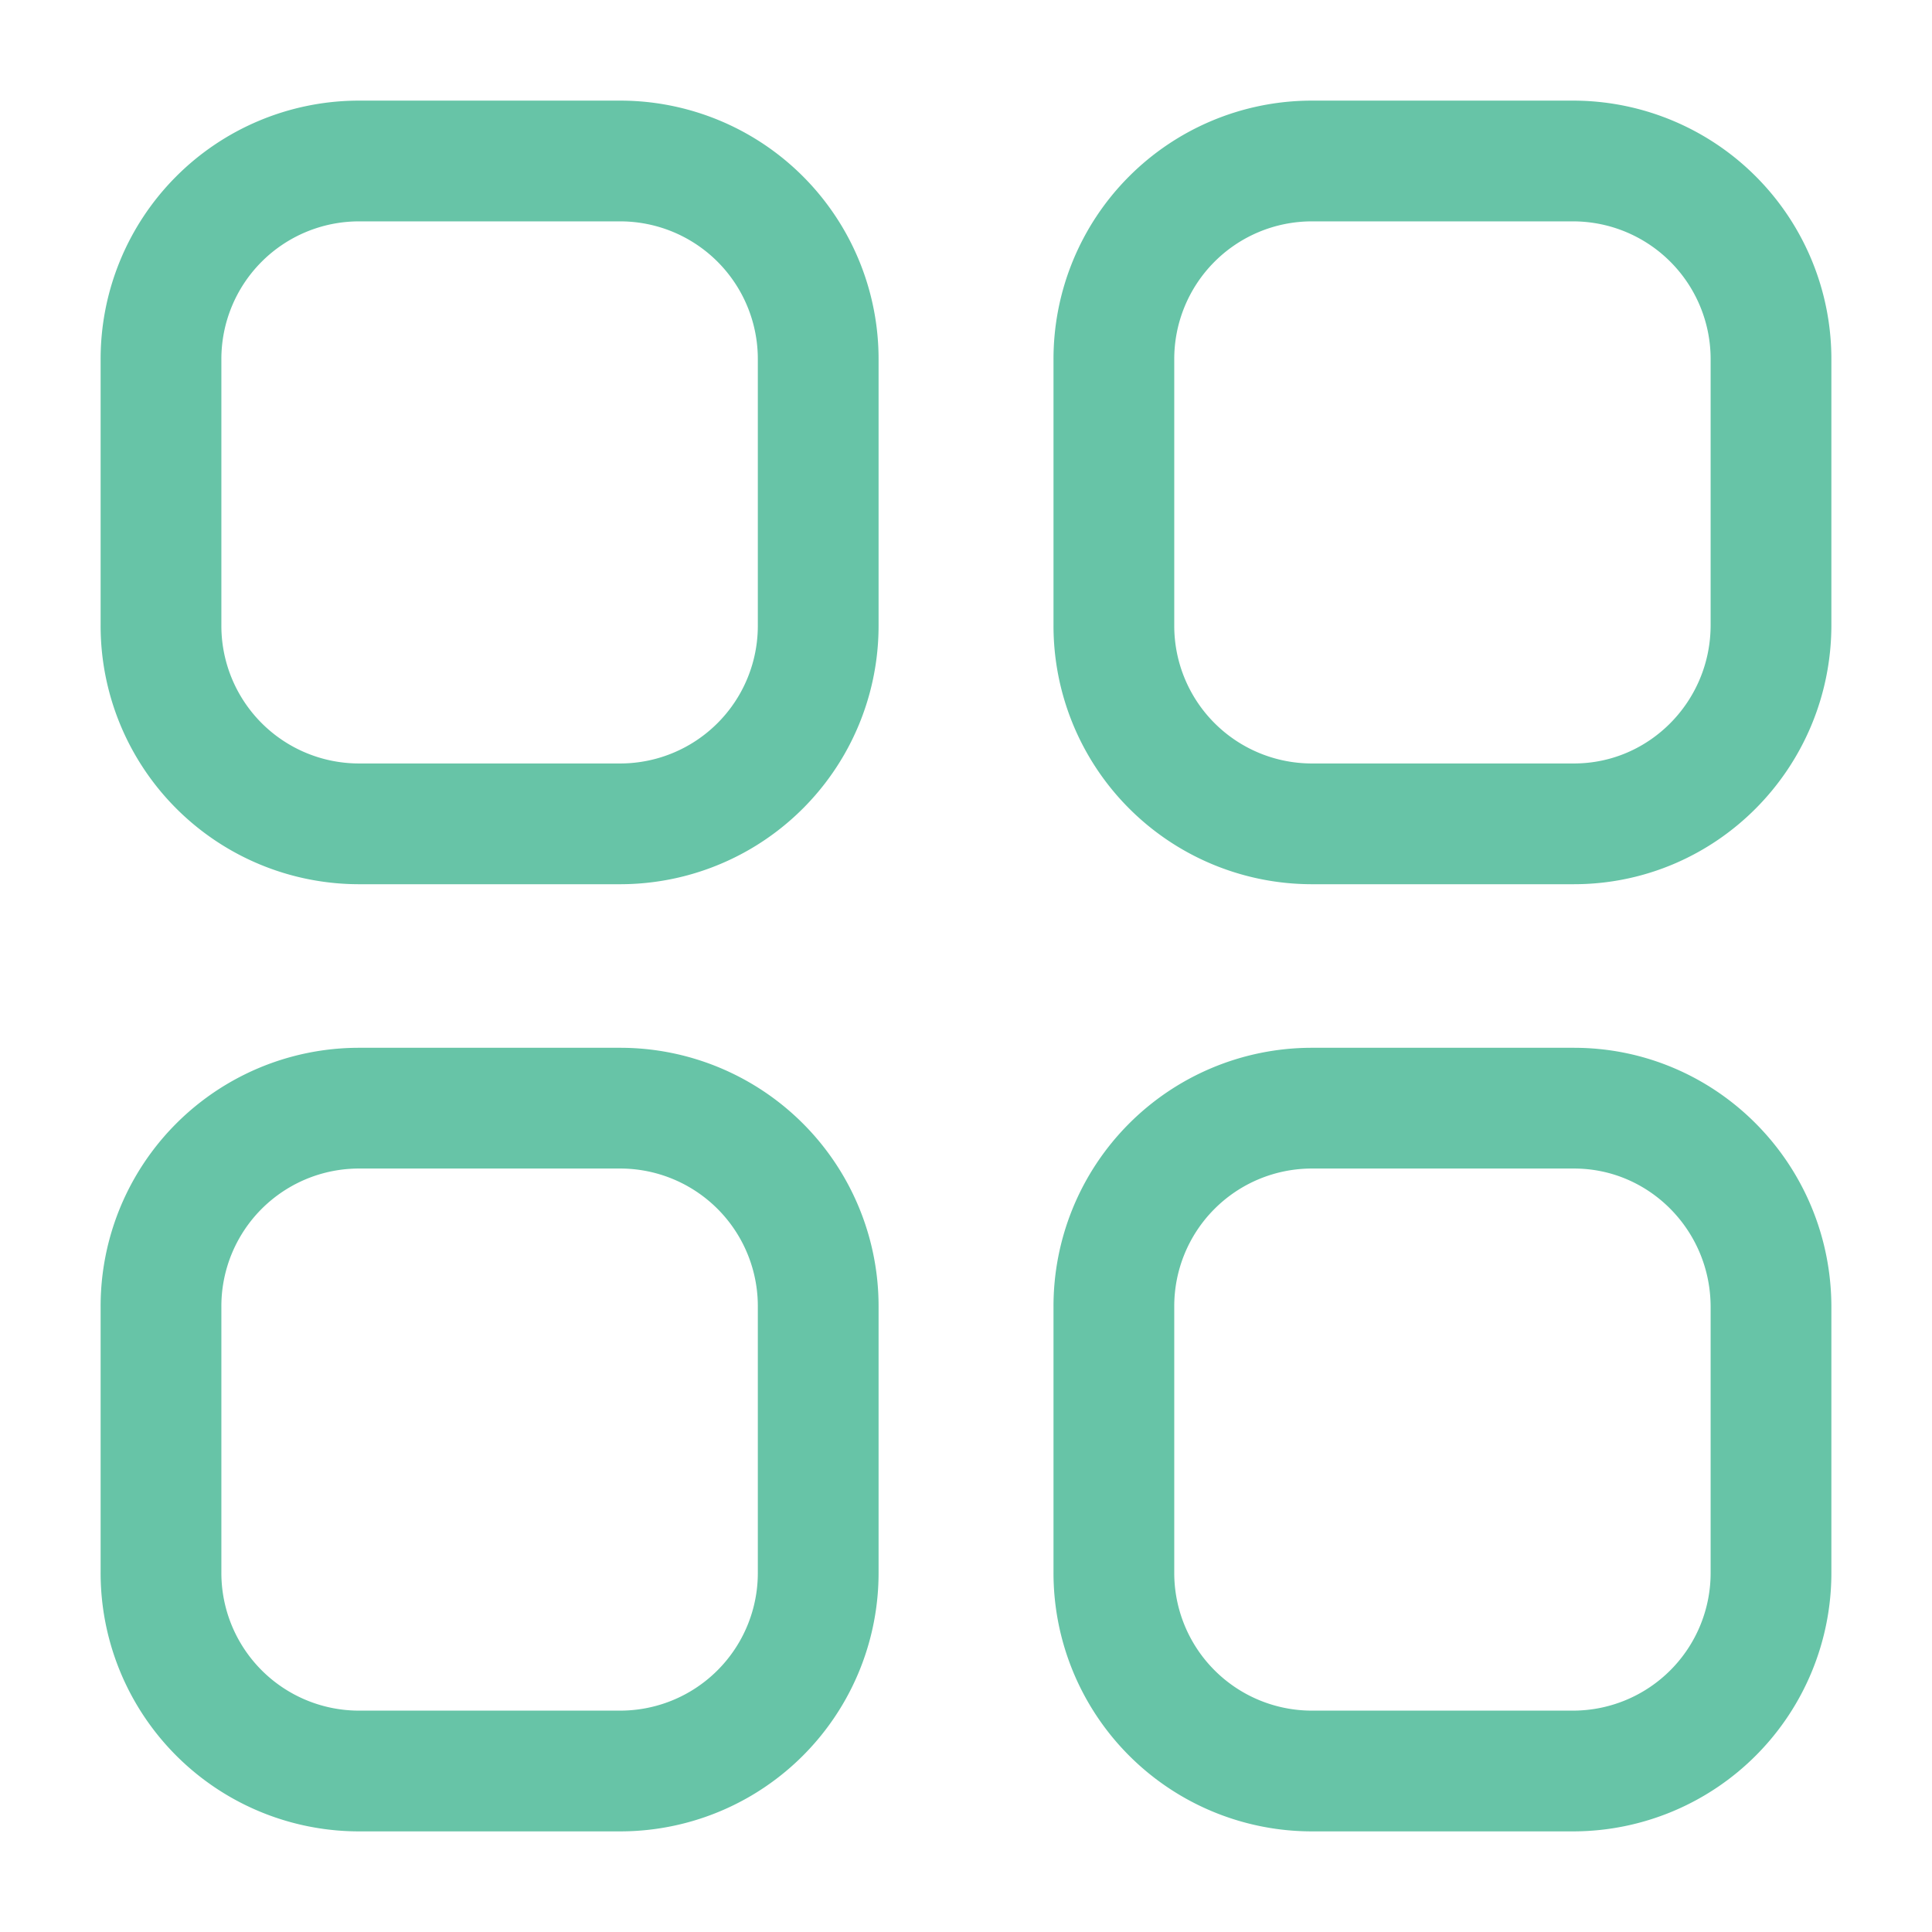 <svg width="24" height="24" fill="none" xmlns="http://www.w3.org/2000/svg"><path clip-rule="evenodd" d="M16.285 2h3.267A2.46 2.46 0 0 1 22 4.47v3.294c0 1.363-1.096 2.47-2.448 2.47h-3.267a2.46 2.46 0 0 1-2.448-2.47V4.47A2.46 2.46 0 0 1 16.285 2zM4.449 2h3.265a2.46 2.46 0 0 1 2.45 2.47v3.294a2.46 2.46 0 0 1-2.45 2.47H4.45A2.46 2.46 0 0 1 2 7.764V4.47A2.46 2.46 0 0 1 4.449 2zM4.449 13.766h3.265a2.46 2.46 0 0 1 2.45 2.471v3.293A2.46 2.46 0 0 1 7.713 22H4.45A2.46 2.46 0 0 1 2 19.53v-3.293a2.46 2.46 0 0 1 2.449-2.471zM16.285 13.766h3.267c1.352 0 2.448 1.106 2.448 2.471v3.293A2.46 2.46 0 0 1 19.552 22h-3.267a2.46 2.46 0 0 1-2.448-2.47v-3.293a2.46 2.46 0 0 1 2.448-2.471z" stroke="#67C4A7" stroke-width="1.5" stroke-linecap="round" stroke-linejoin="round"/></svg>